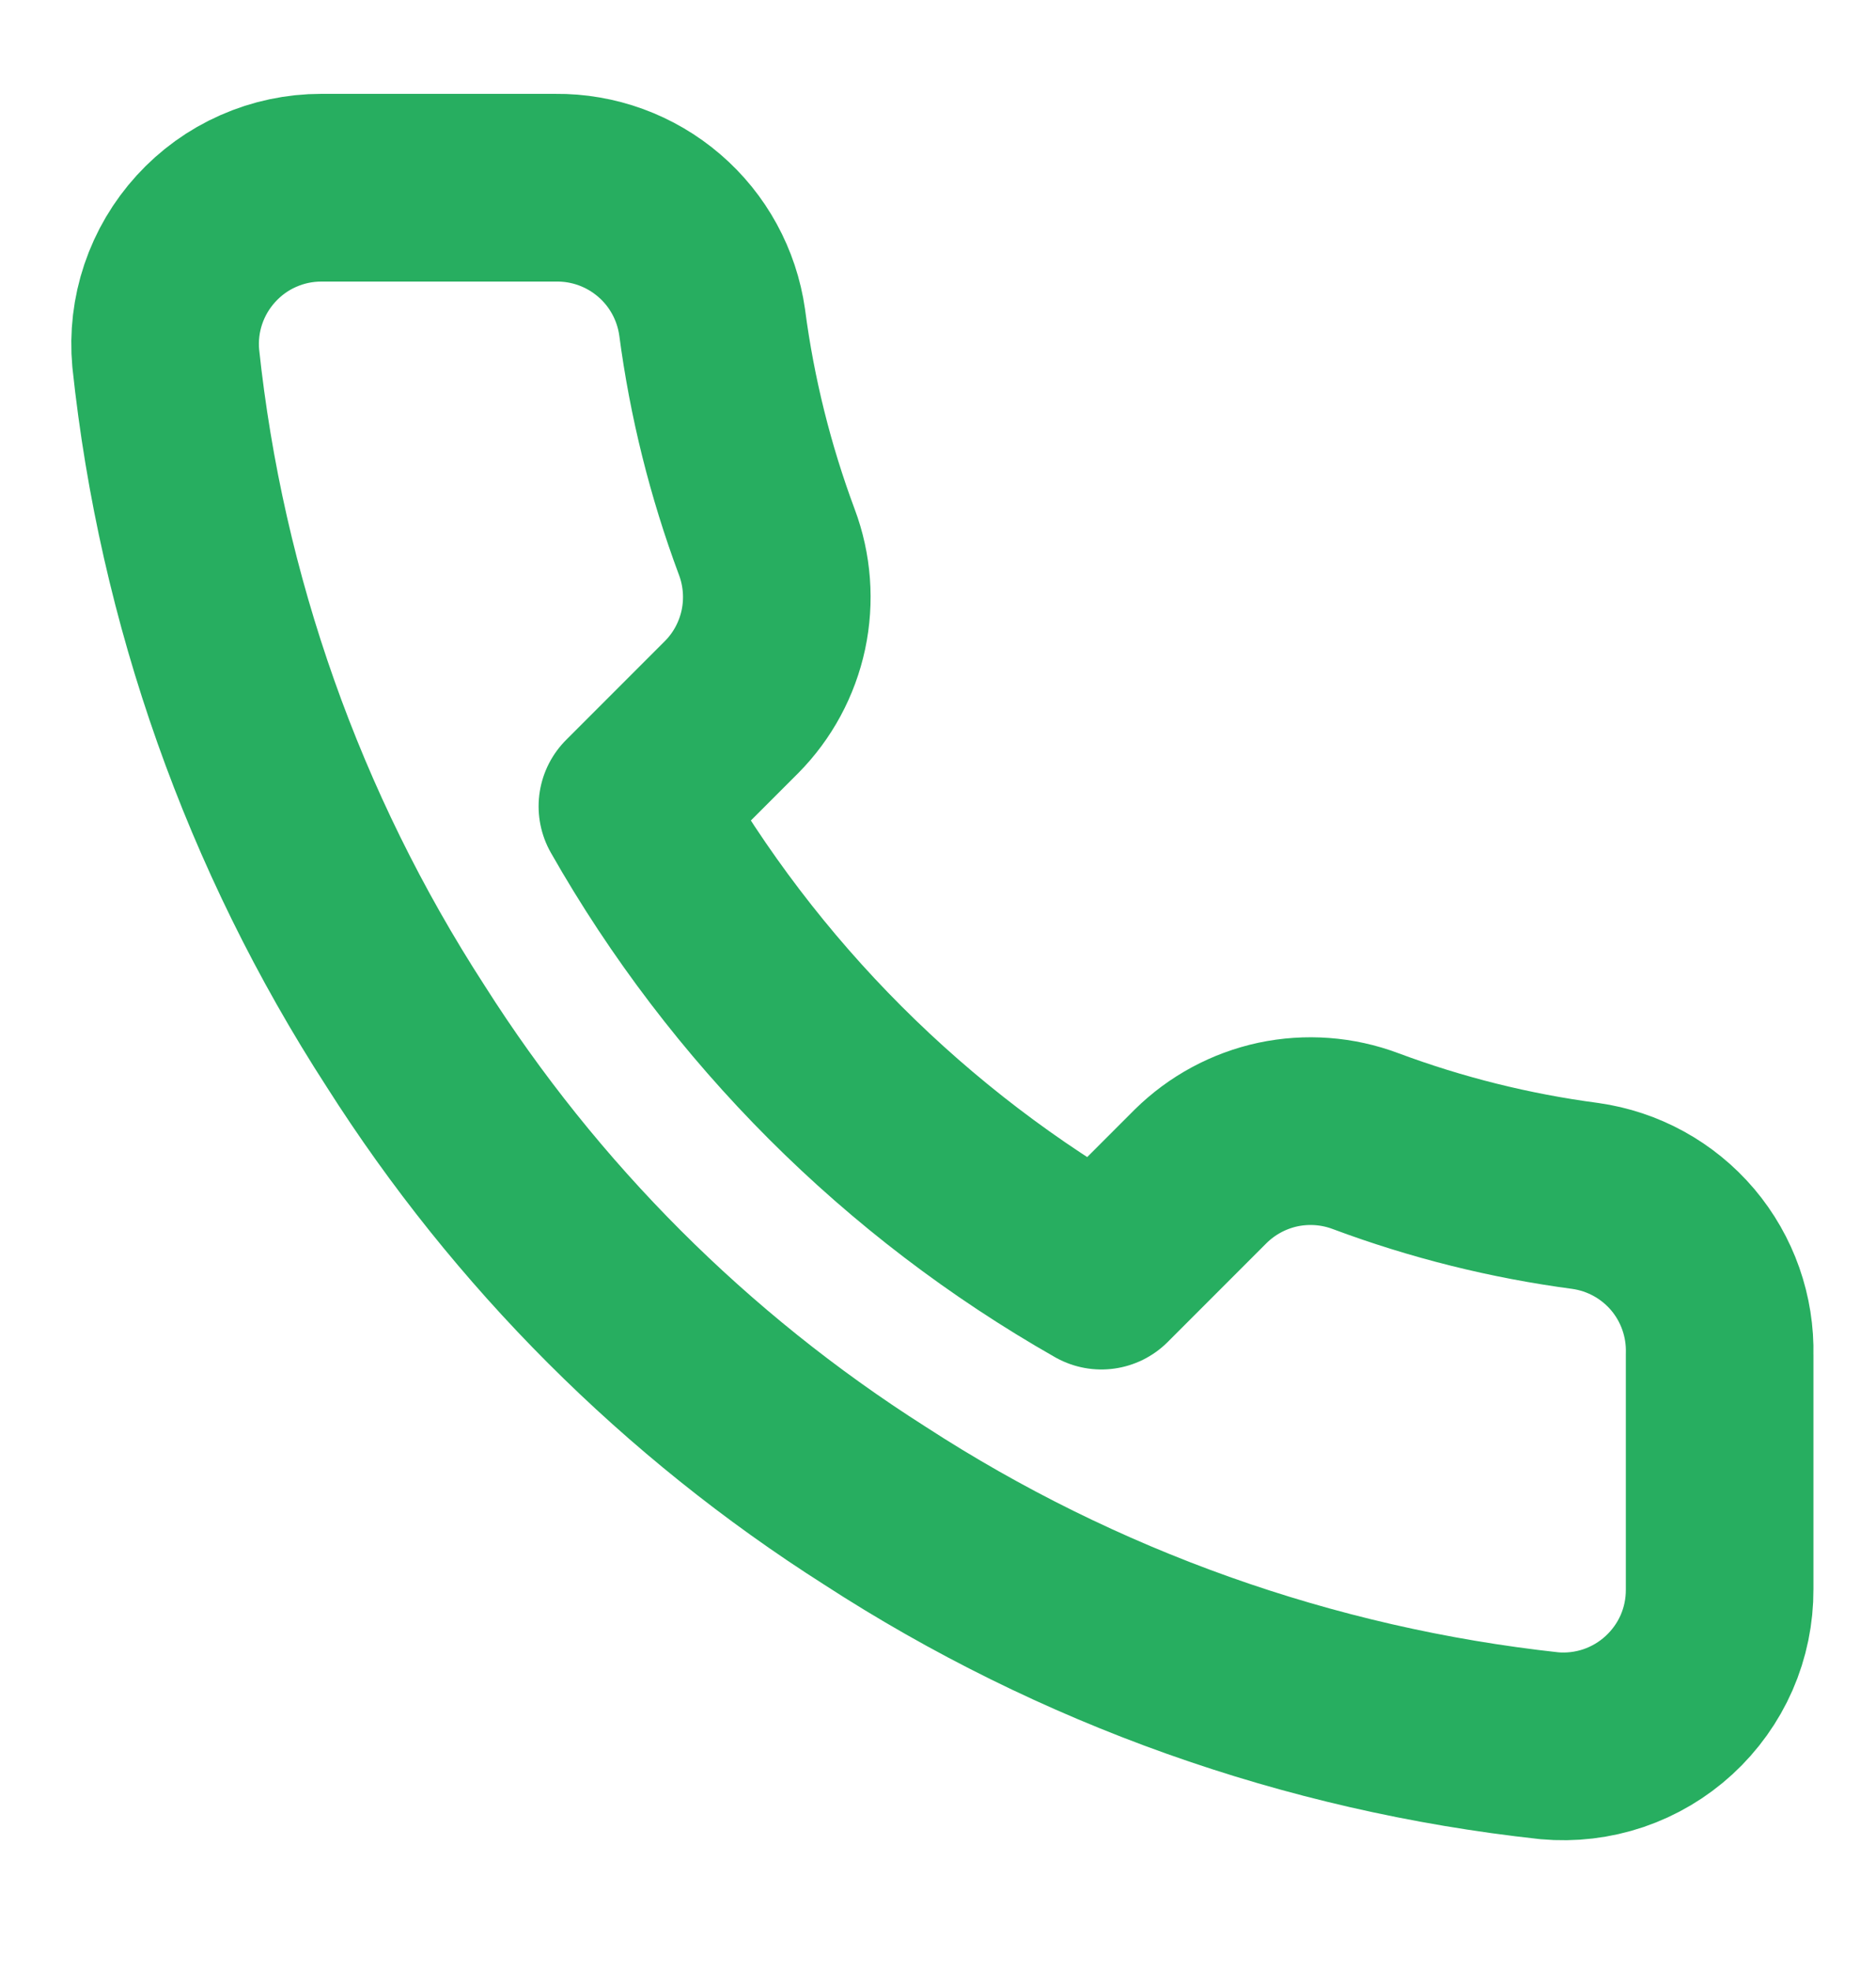 <svg width="20" height="21" viewBox="0 0 20 21" fill="none" xmlns="http://www.w3.org/2000/svg">
<path d="M18.333 14.433V16.933C18.334 17.165 18.287 17.395 18.194 17.608C18.101 17.82 17.964 18.011 17.793 18.168C17.622 18.325 17.421 18.444 17.201 18.519C16.981 18.593 16.748 18.621 16.517 18.6C13.952 18.321 11.489 17.445 9.325 16.041C7.312 14.762 5.604 13.055 4.325 11.041C2.917 8.868 2.04 6.392 1.767 3.817C1.746 3.586 1.773 3.354 1.847 3.135C1.921 2.915 2.04 2.714 2.196 2.543C2.352 2.372 2.541 2.235 2.753 2.142C2.965 2.048 3.194 2 3.425 2H5.925C6.329 1.996 6.721 2.139 7.028 2.403C7.335 2.666 7.535 3.033 7.592 3.433C7.697 4.233 7.893 5.019 8.175 5.775C8.287 6.073 8.311 6.397 8.245 6.709C8.178 7.021 8.024 7.307 7.8 7.533L6.742 8.591C7.928 10.678 9.655 12.405 11.742 13.591L12.8 12.533C13.027 12.309 13.313 12.155 13.624 12.088C13.936 12.022 14.26 12.046 14.558 12.158C15.314 12.44 16.1 12.636 16.9 12.742C17.305 12.799 17.674 13.002 17.939 13.314C18.203 13.626 18.343 14.024 18.333 14.433Z" stroke="#27AE60" stroke-width="2" stroke-linecap="round" stroke-linejoin="round"/>
</svg>
